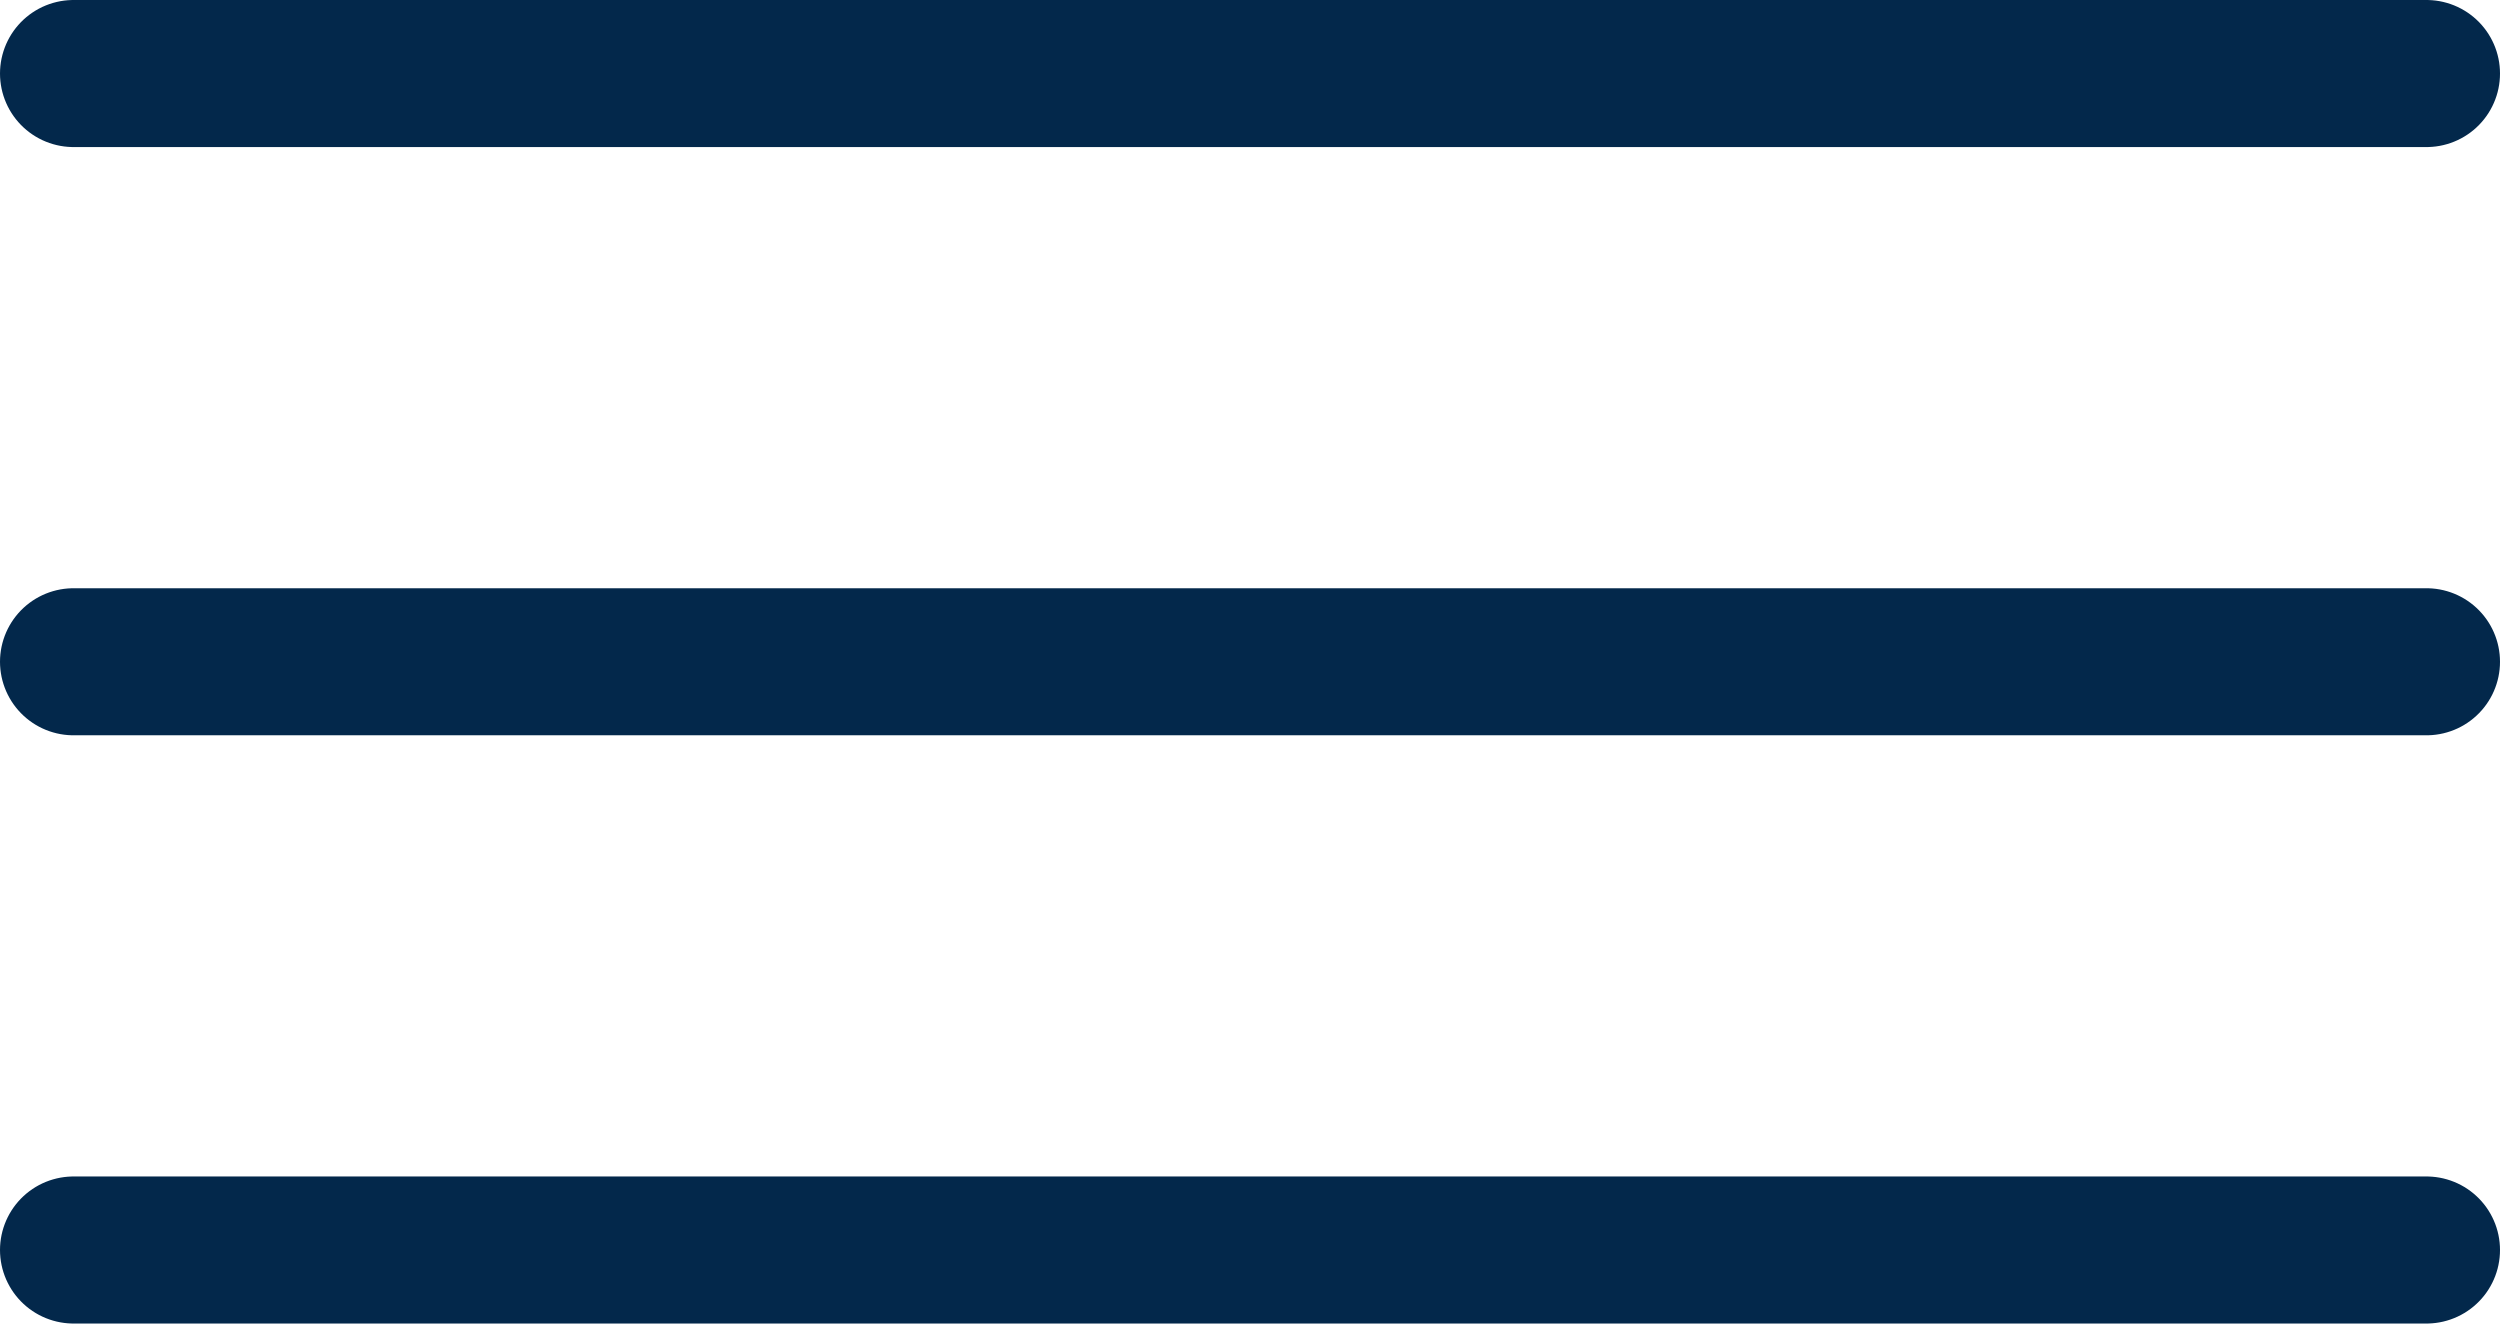 <svg xmlns="http://www.w3.org/2000/svg" width="51" height="27" viewBox="0 0 51 27">
  <g id="hamburger_menu" data-name="hamburger menu" transform="translate(1.5 1)">
    <path id="hr_line_3" data-name="hr line 3" d="M0,.5H48" transform="translate(0 24)" fill="none" stroke="#03284b" stroke-linecap="round" stroke-miterlimit="10" stroke-width="3"/>
    <path id="hr_line_2" data-name="hr line 2" d="M0,.5H48" transform="translate(0 12)" fill="none" stroke="#03284b" stroke-linecap="round" stroke-miterlimit="10" stroke-width="3"/>
    <path id="hr_line" data-name="hr line" d="M0,.5H48" fill="none" stroke="#03284b" stroke-linecap="round" stroke-miterlimit="10" stroke-width="3"/>
  </g>
</svg>
